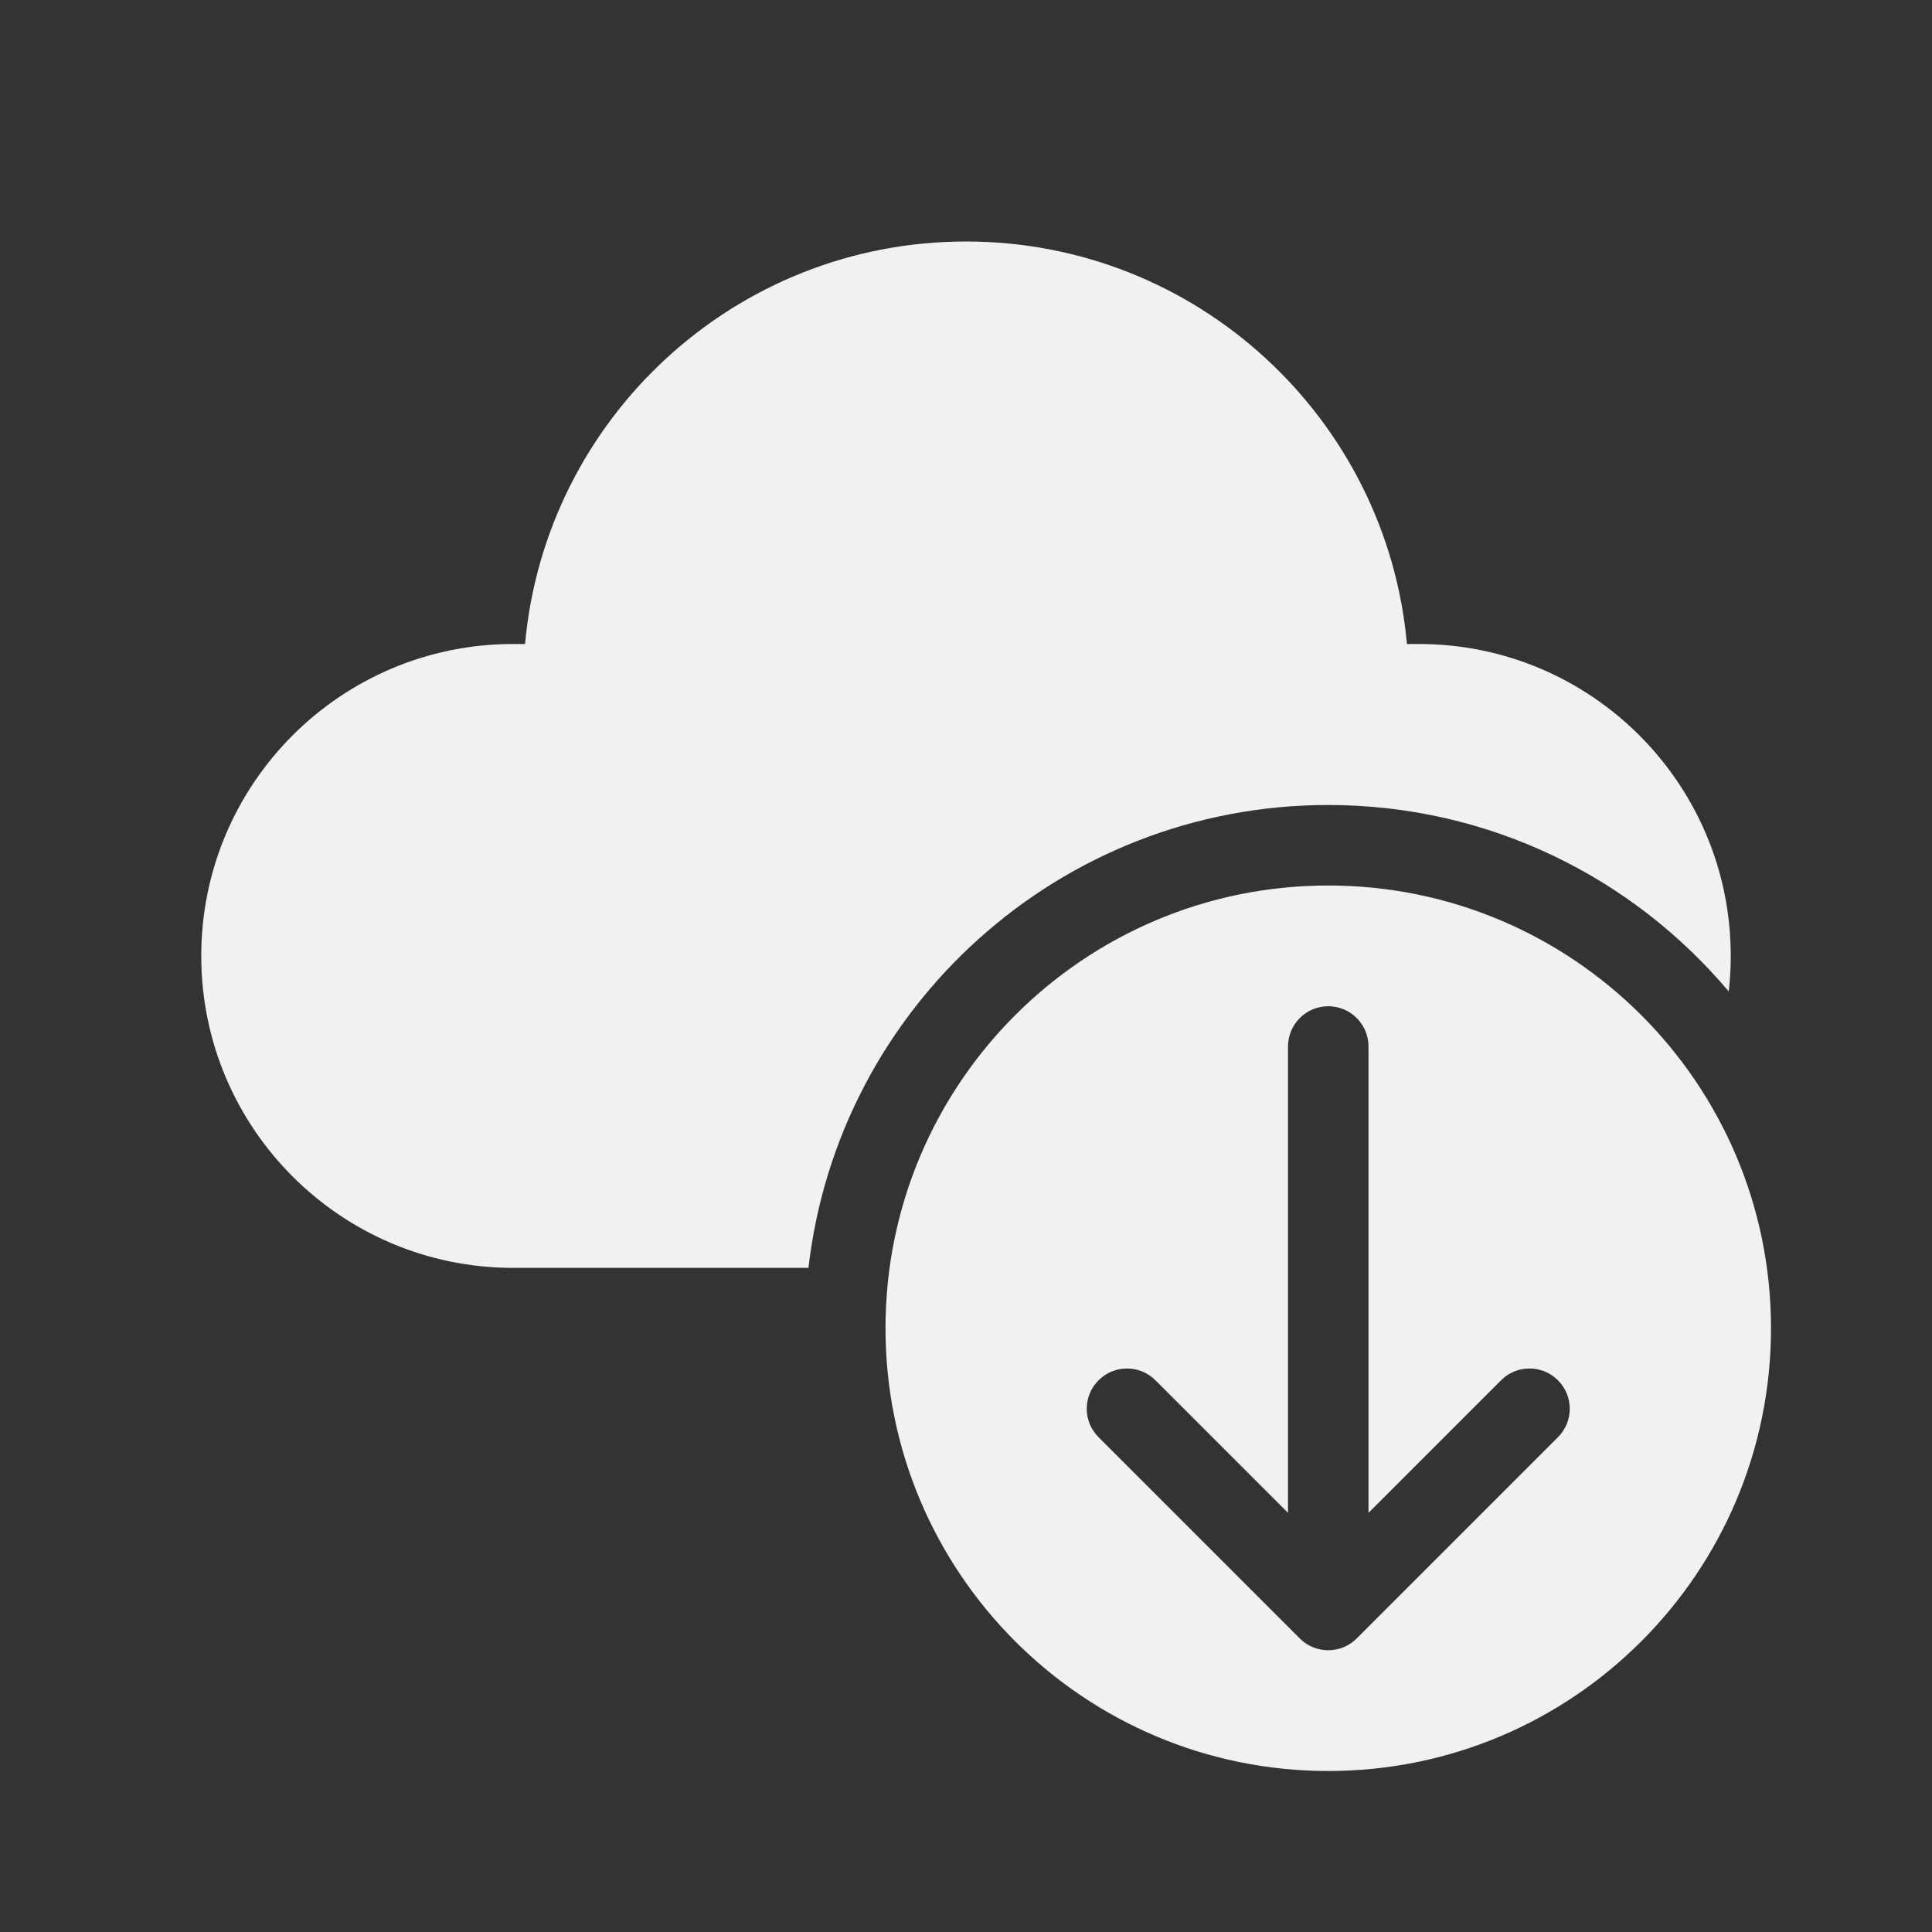 <svg width="48" height="48" viewBox="0 0 48 48" fill="none" xmlns="http://www.w3.org/2000/svg">
<rect x="0" y="0" width="48" height="48" fill="#333333" stroke="none"/>
<path d="M24 6C18.262 6 13.55 10.393 13.045 16H12.75C8.47 16 5 19.47 5 23.75C5 28.03 8.47 31.5 12.75 31.5H20.086C20.829 25.027 26.328 20 33 20C36.993 20 40.566 21.8 42.95 24.633C42.983 24.343 43 24.049 43 23.75C43 19.47 39.53 16 35.25 16H34.955C34.45 10.393 29.738 6 24 6ZM44 33C44 26.925 39.075 22 33 22C26.925 22 22 26.925 22 33C22 39.075 26.925 44 33 44C39.075 44 44 39.075 44 33ZM33 41C32.735 41 32.48 40.895 32.293 40.707L27.293 35.707C26.902 35.317 26.902 34.683 27.293 34.293C27.683 33.902 28.317 33.902 28.707 34.293L32 37.586V26C32 25.448 32.448 25 33 25C33.552 25 34 25.448 34 26V37.586L37.293 34.293C37.683 33.902 38.317 33.902 38.707 34.293C39.098 34.683 39.098 35.317 38.707 35.707L33.707 40.707C33.52 40.895 33.265 41 33 41Z" fill="#F1F1F1"/>
</svg>
